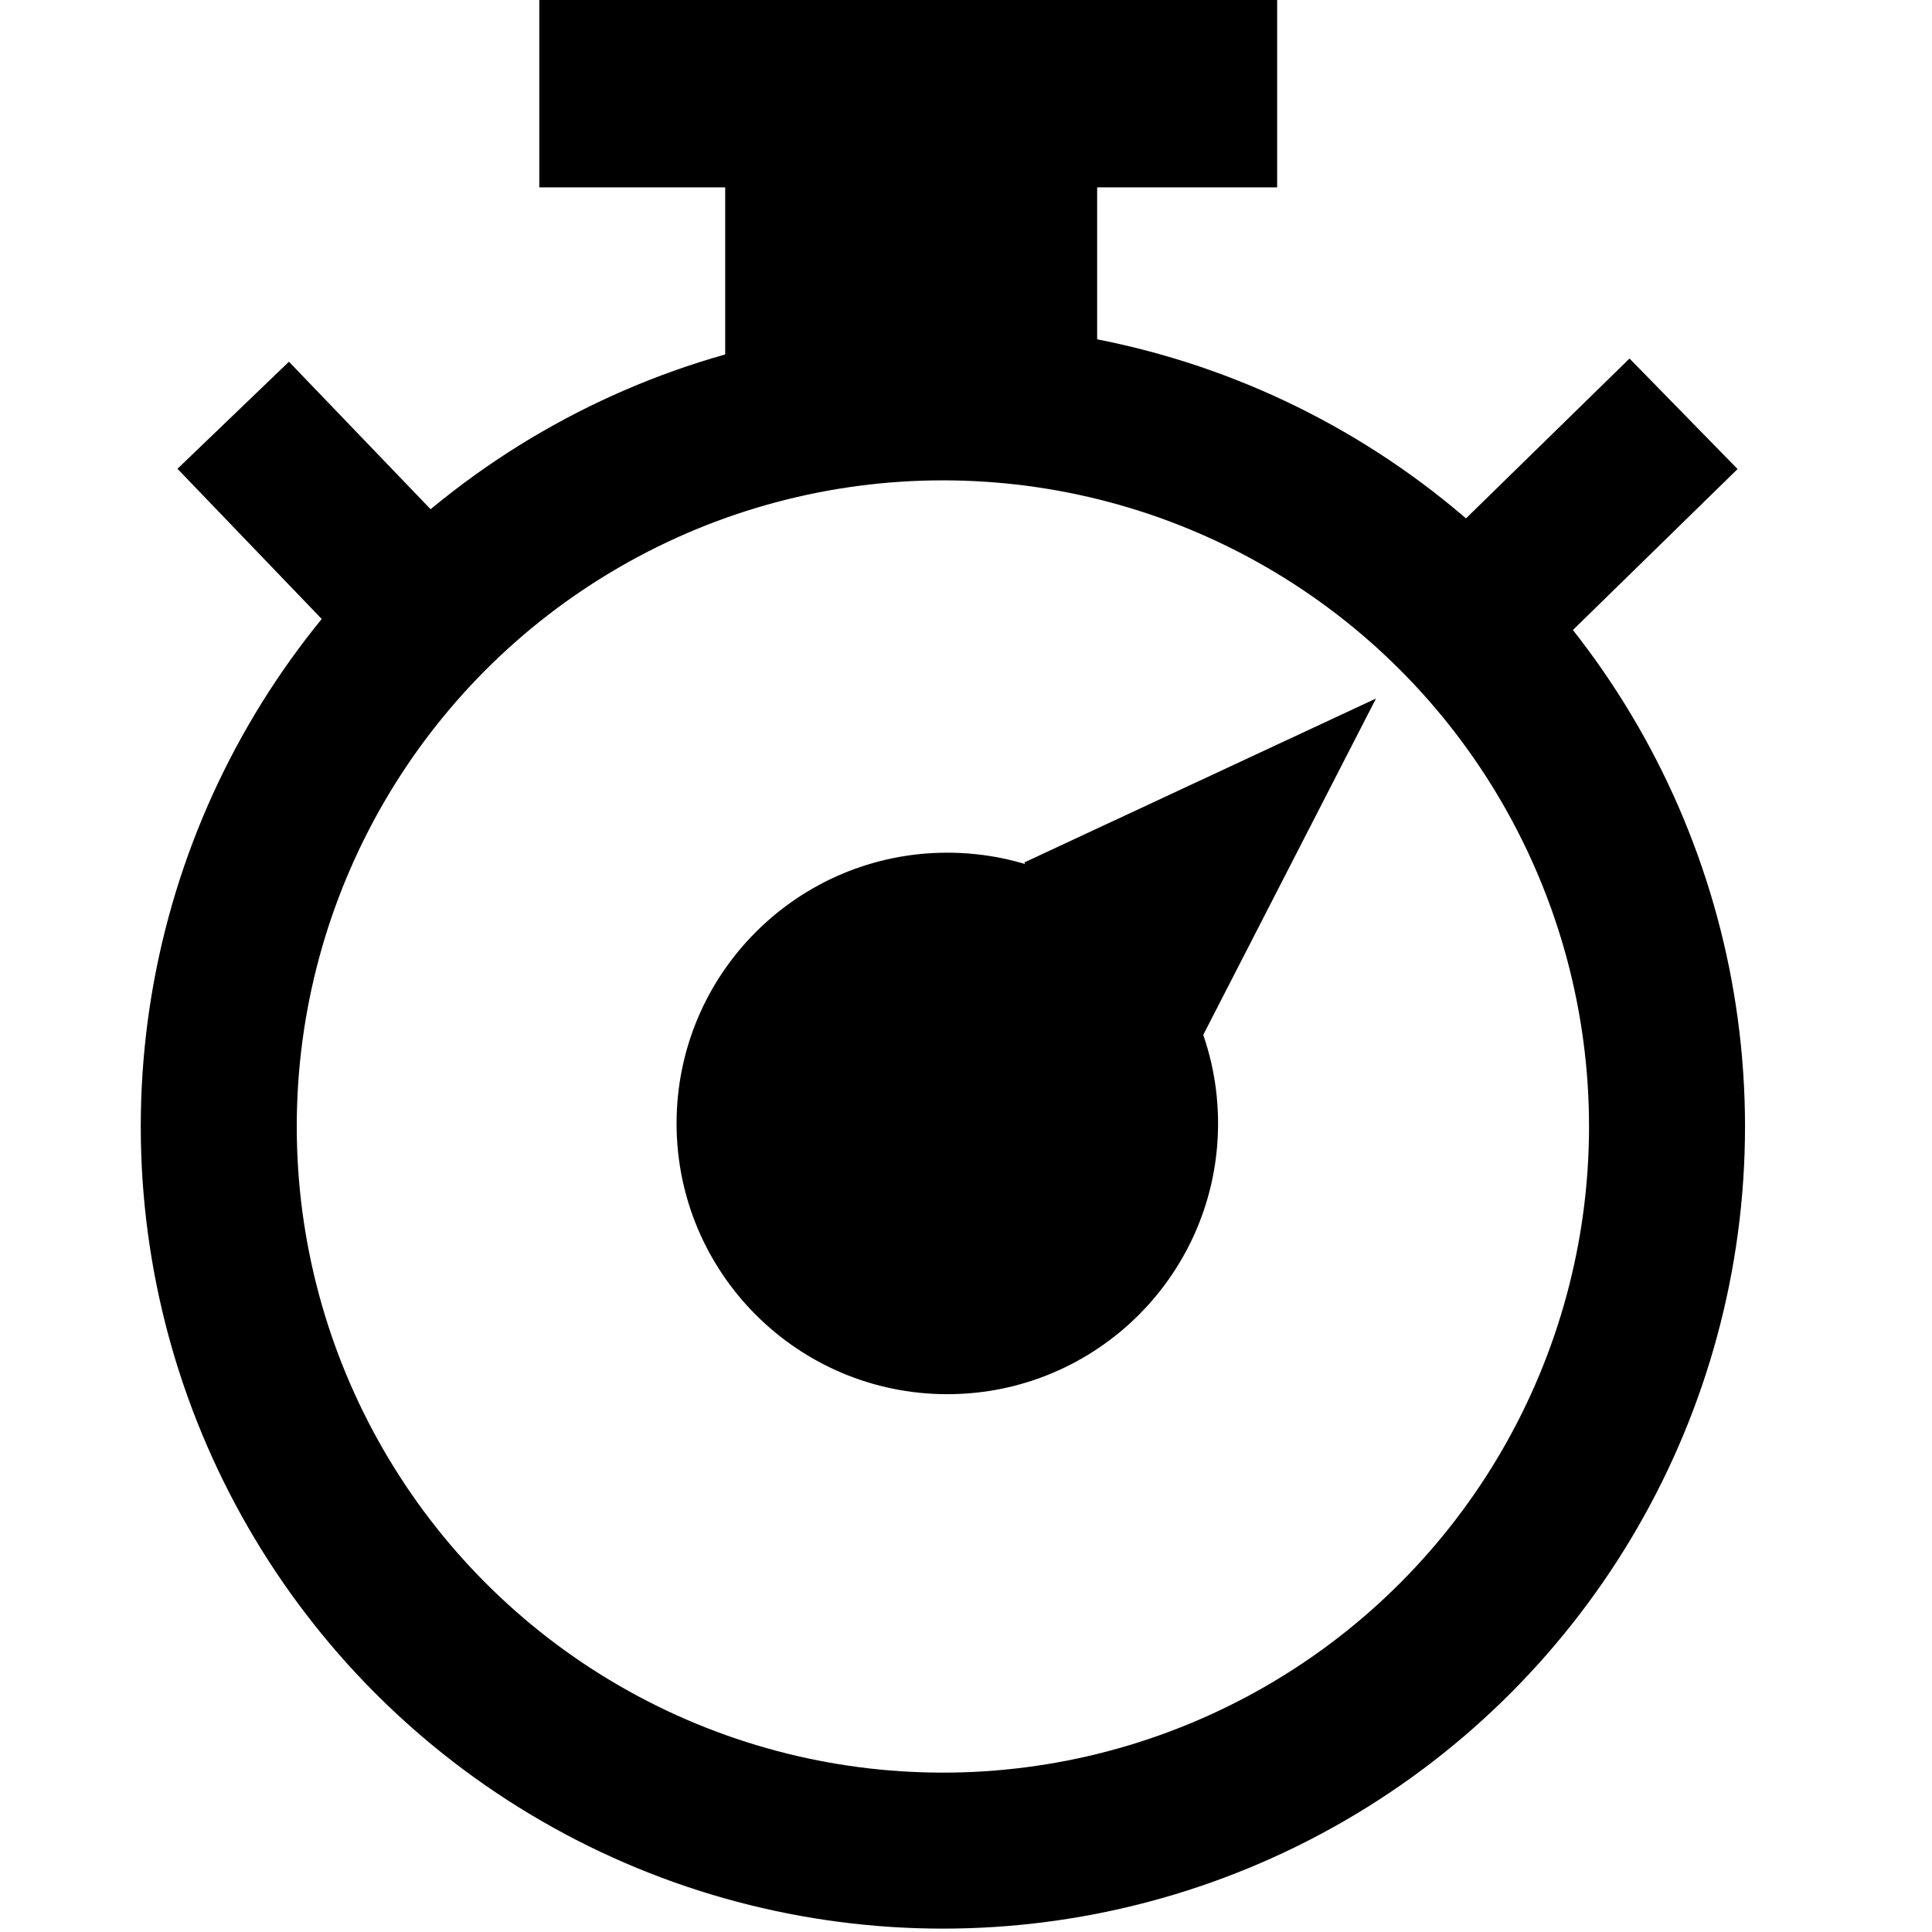 <svg width="100" height="100" xmlns="http://www.w3.org/2000/svg">
  <circle style="stroke: rgb(0, 0, 0); fill: none; stroke-width: 8.074;" cx="48.804" cy="58.307" r="37.481"/>
  <circle style="stroke: rgb(0, 0, 0);" cx="49.033" cy="58.149" r="13.514"/>
  <line style="fill: none; stroke: rgb(0, 0, 0); stroke-width: 8px;" x1="12.071" y1="21.493" x2="21.312"
        y2="31.116"/>
  <line style="stroke: rgb(0, 0, 0); stroke-width: 8px;" x1="87.14" y1="21.417" x2="76.907" y2="31.421"/>
  <polyline style="stroke: rgb(0, 0, 0);" points="53.233 45.091 70.11 37.225 61.481 54.026"/>
  <rect x="28.414" width="37.191" height="9.198" style="stroke: rgb(0, 0, 0); paint-order: fill;"/>
  <rect x="38.036" y="8.969" width="18.252" height="9.622" style="stroke: rgb(0, 0, 0);"/>
</svg>

